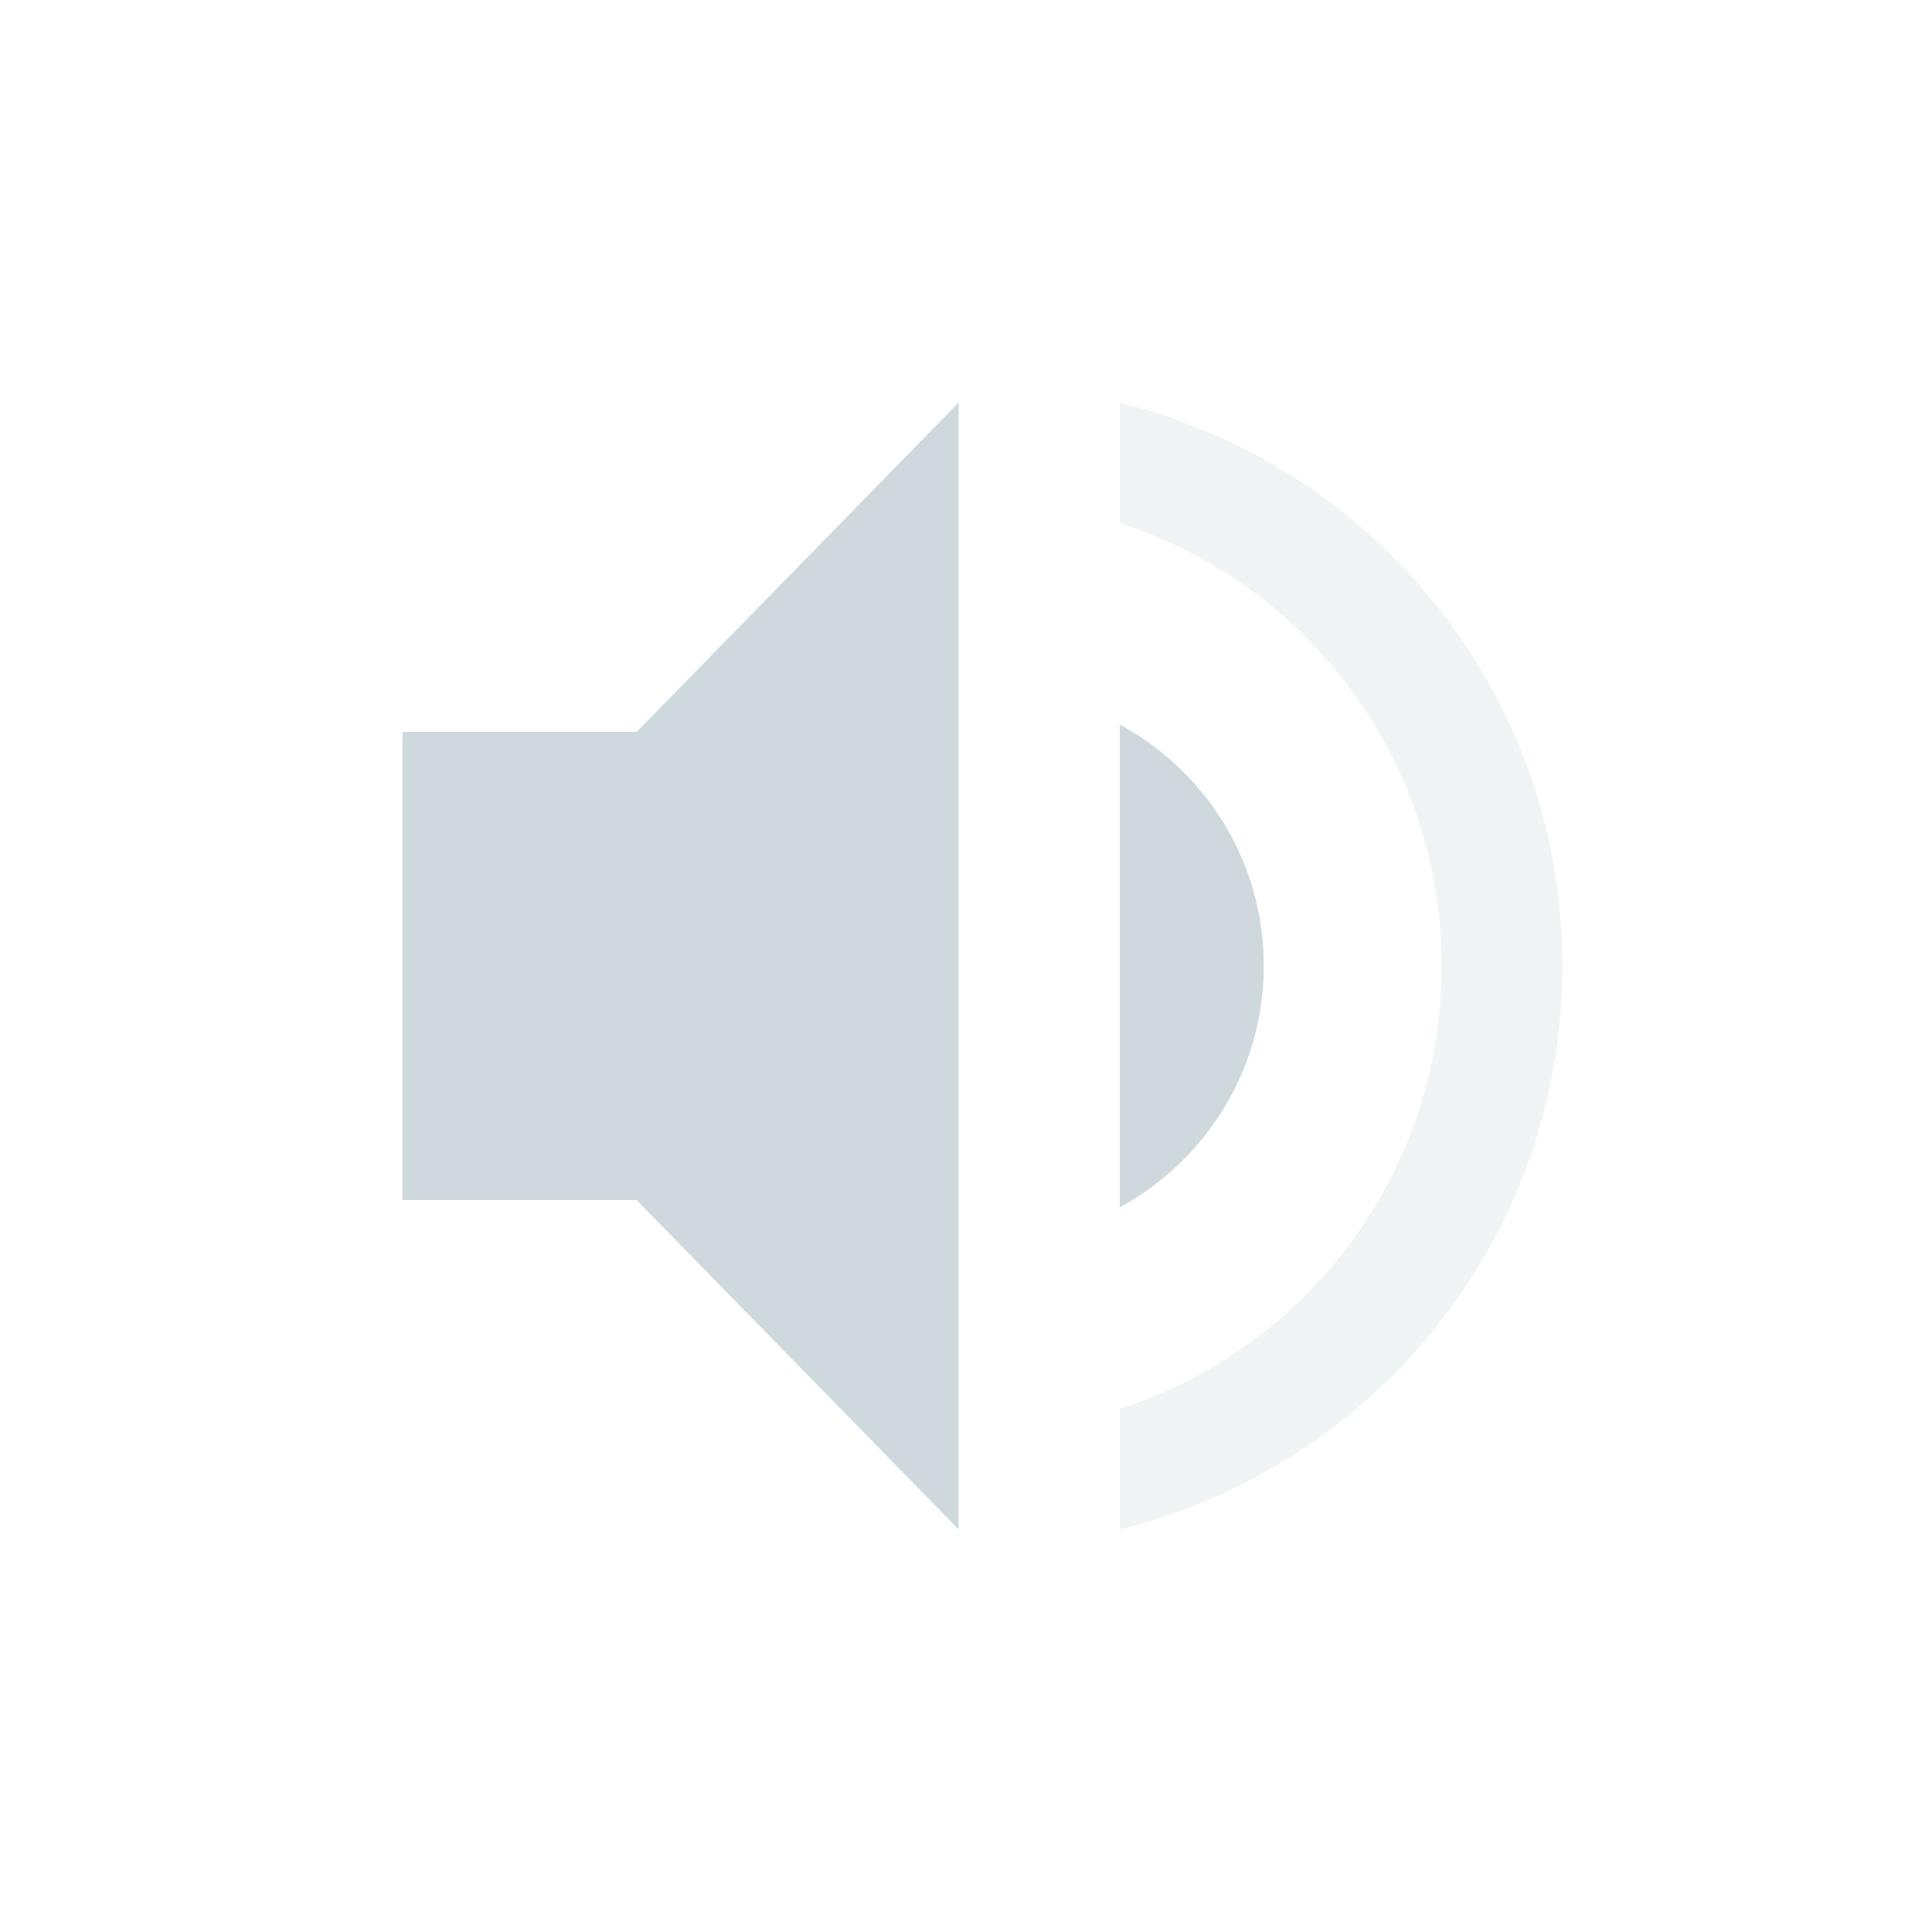 <?xml version="1.0" encoding="UTF-8" standalone="no"?>
<svg style="enable-background:new" xmlns="http://www.w3.org/2000/svg" height="24" width="24" version="1.1">
 <g transform="translate(-285 421)">
  <g transform="translate(3.909,-4)">
   <path opacity="1" fill="#cfd8dc" d="m296.79-405c0-1.3-0.72-2.42-1.79-3v6c1.06-0.58 1.79-1.7 1.79-3zm-10.699-2.909v5.818h2.909l4 4.091v-14l-4 4.091z"/>
   <path opacity=".3" fill="#cfd8dc" d="m295-412v1.5c2.32 0.74 4 2.93 4 5.5s-1.68 4.76-4 5.5v1.5c3.15-0.78 5.5-3.6 5.5-7s-2.35-6.22-5.5-7z"/>
  </g>
 </g>
</svg>
